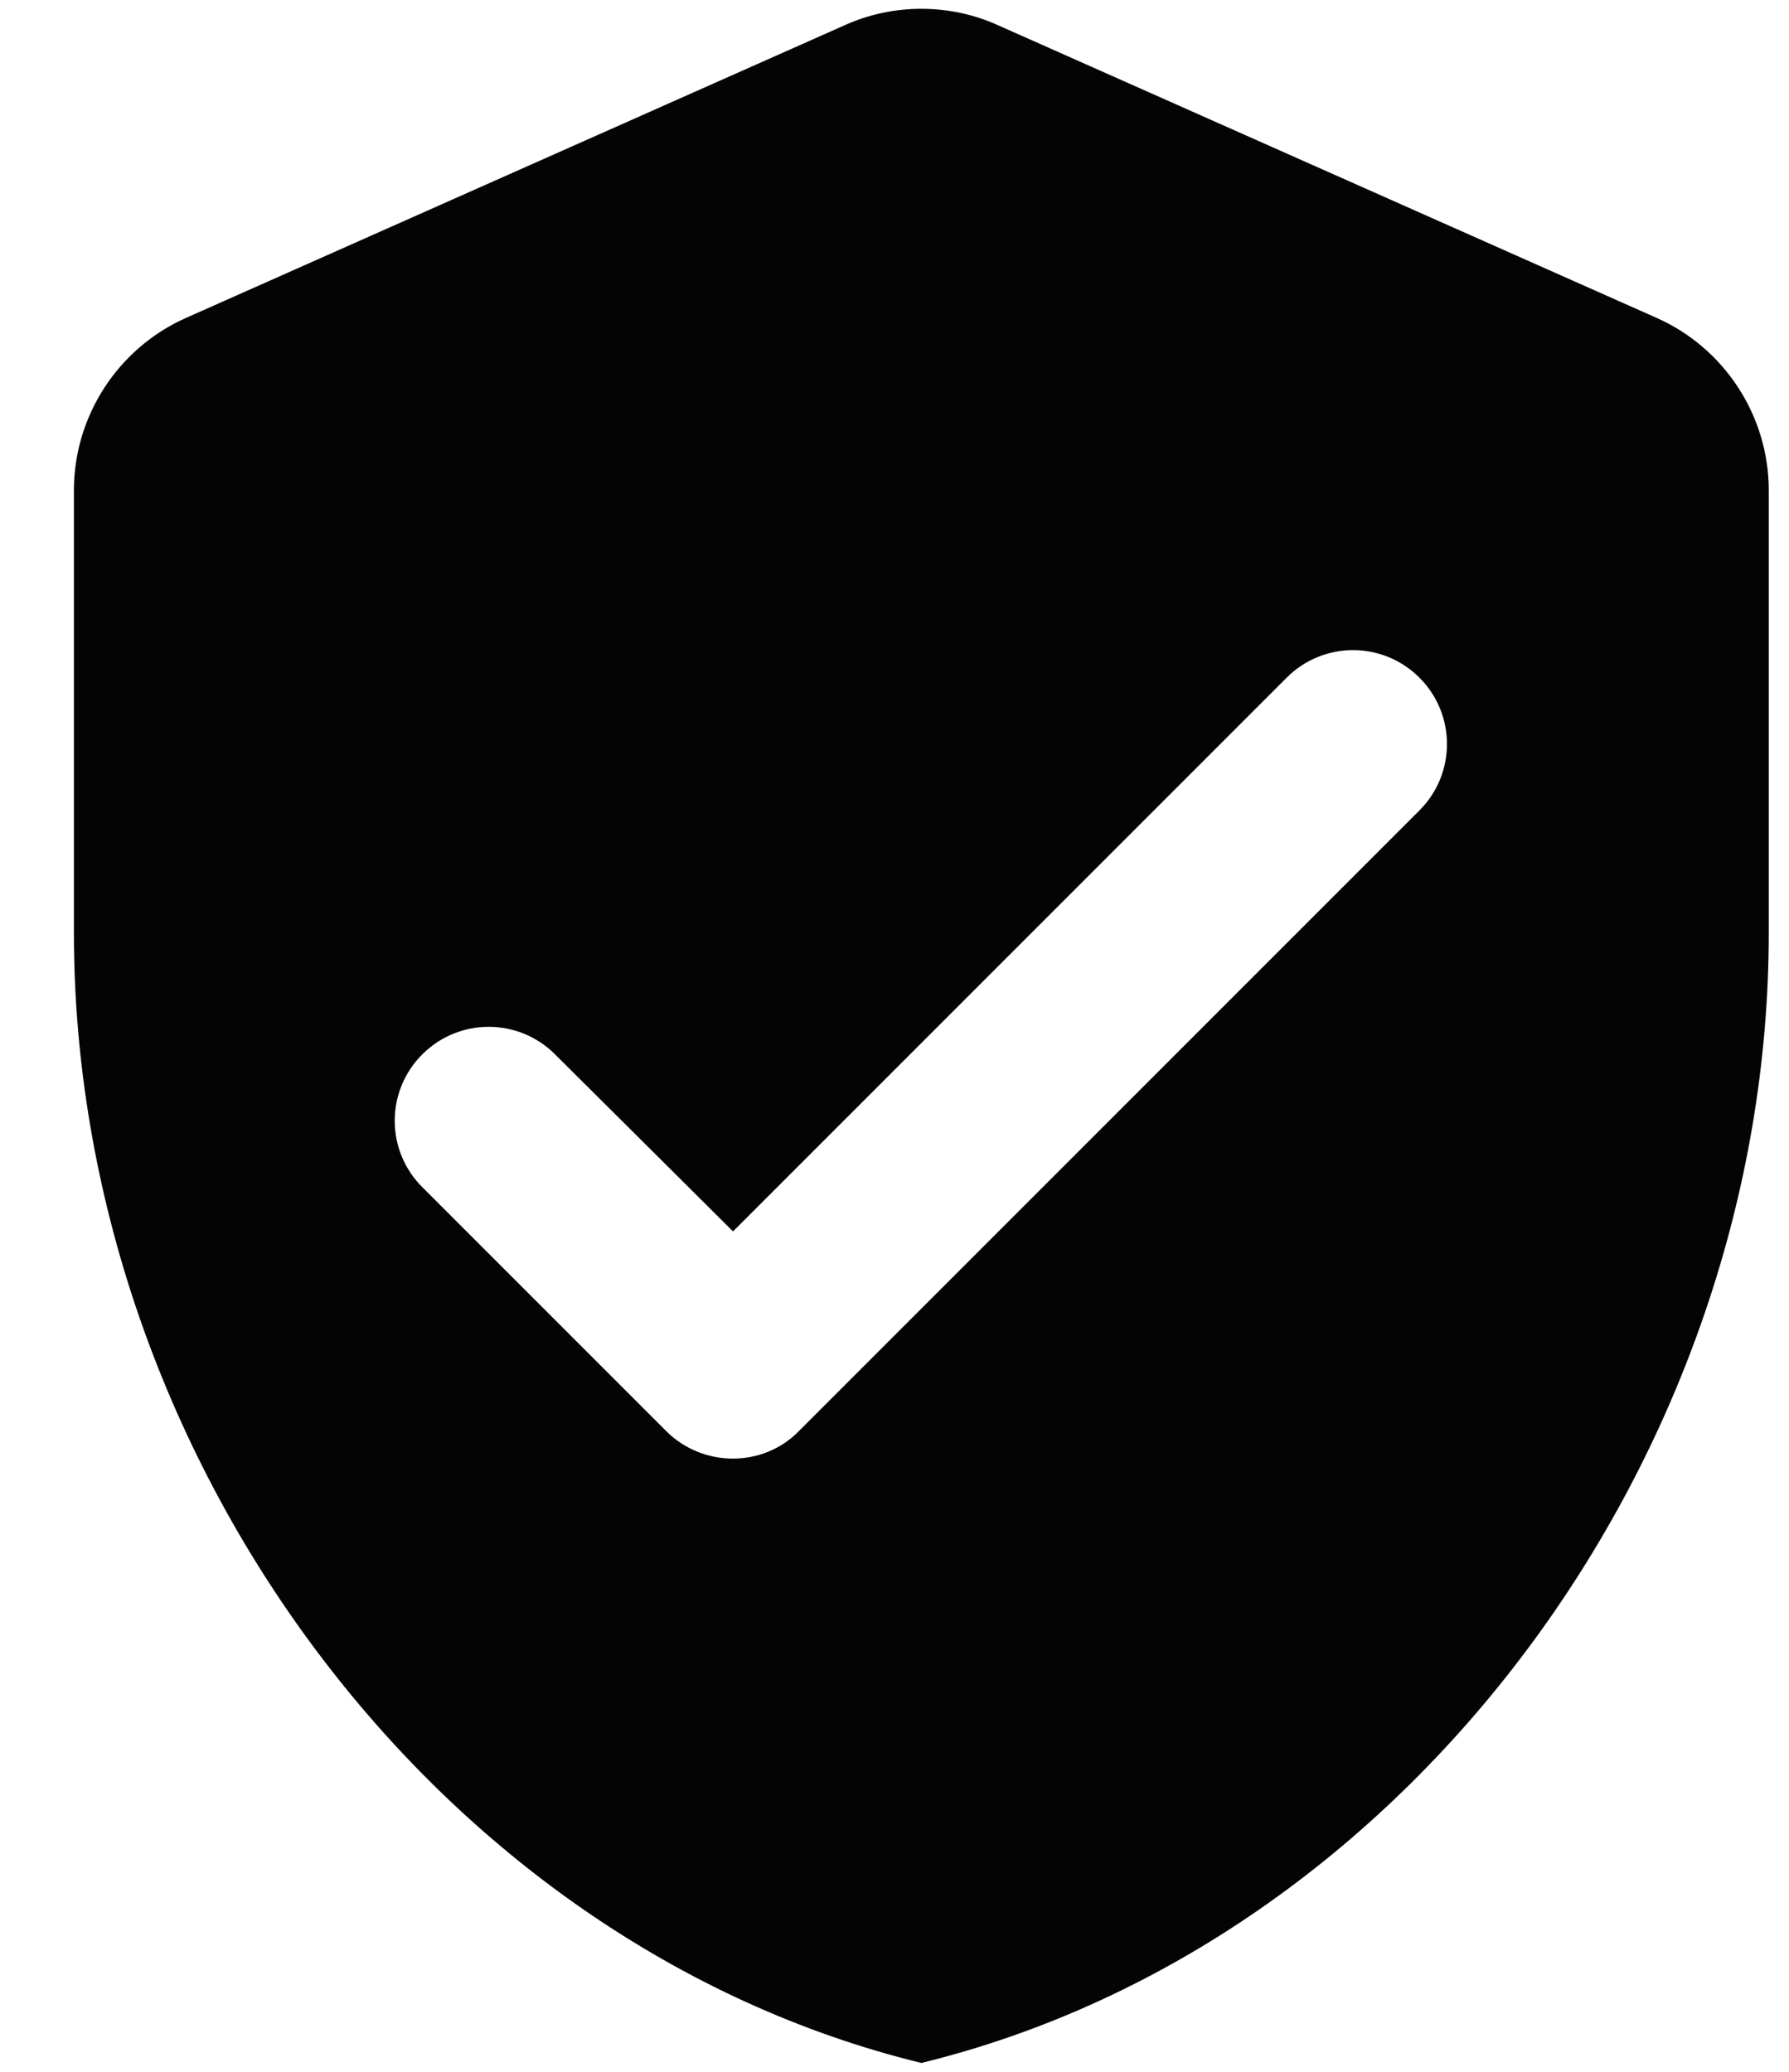 <svg width="19" height="22" viewBox="0 0 19 22" fill="none" xmlns="http://www.w3.org/2000/svg">
<path fill-rule="evenodd" clip-rule="evenodd" d="M1.975 3.376L8.975 0.266C9.485 0.036 10.085 0.036 10.595 0.266L17.595 3.376C18.315 3.696 18.785 4.416 18.785 5.206V9.906C18.785 15.456 14.945 20.646 9.785 21.906C4.625 20.646 0.785 15.456 0.785 9.906V5.206C0.785 4.416 1.255 3.696 1.975 3.376ZM4.485 12.606L7.075 15.196C7.465 15.586 8.105 15.586 8.485 15.196L15.075 8.606C15.465 8.216 15.465 7.586 15.075 7.196C14.685 6.806 14.055 6.806 13.665 7.196L7.785 13.076L5.895 11.196C5.505 10.806 4.875 10.806 4.485 11.196C4.297 11.383 4.192 11.637 4.192 11.901C4.192 12.166 4.297 12.419 4.485 12.606Z" fill="#040404"/>
</svg>
